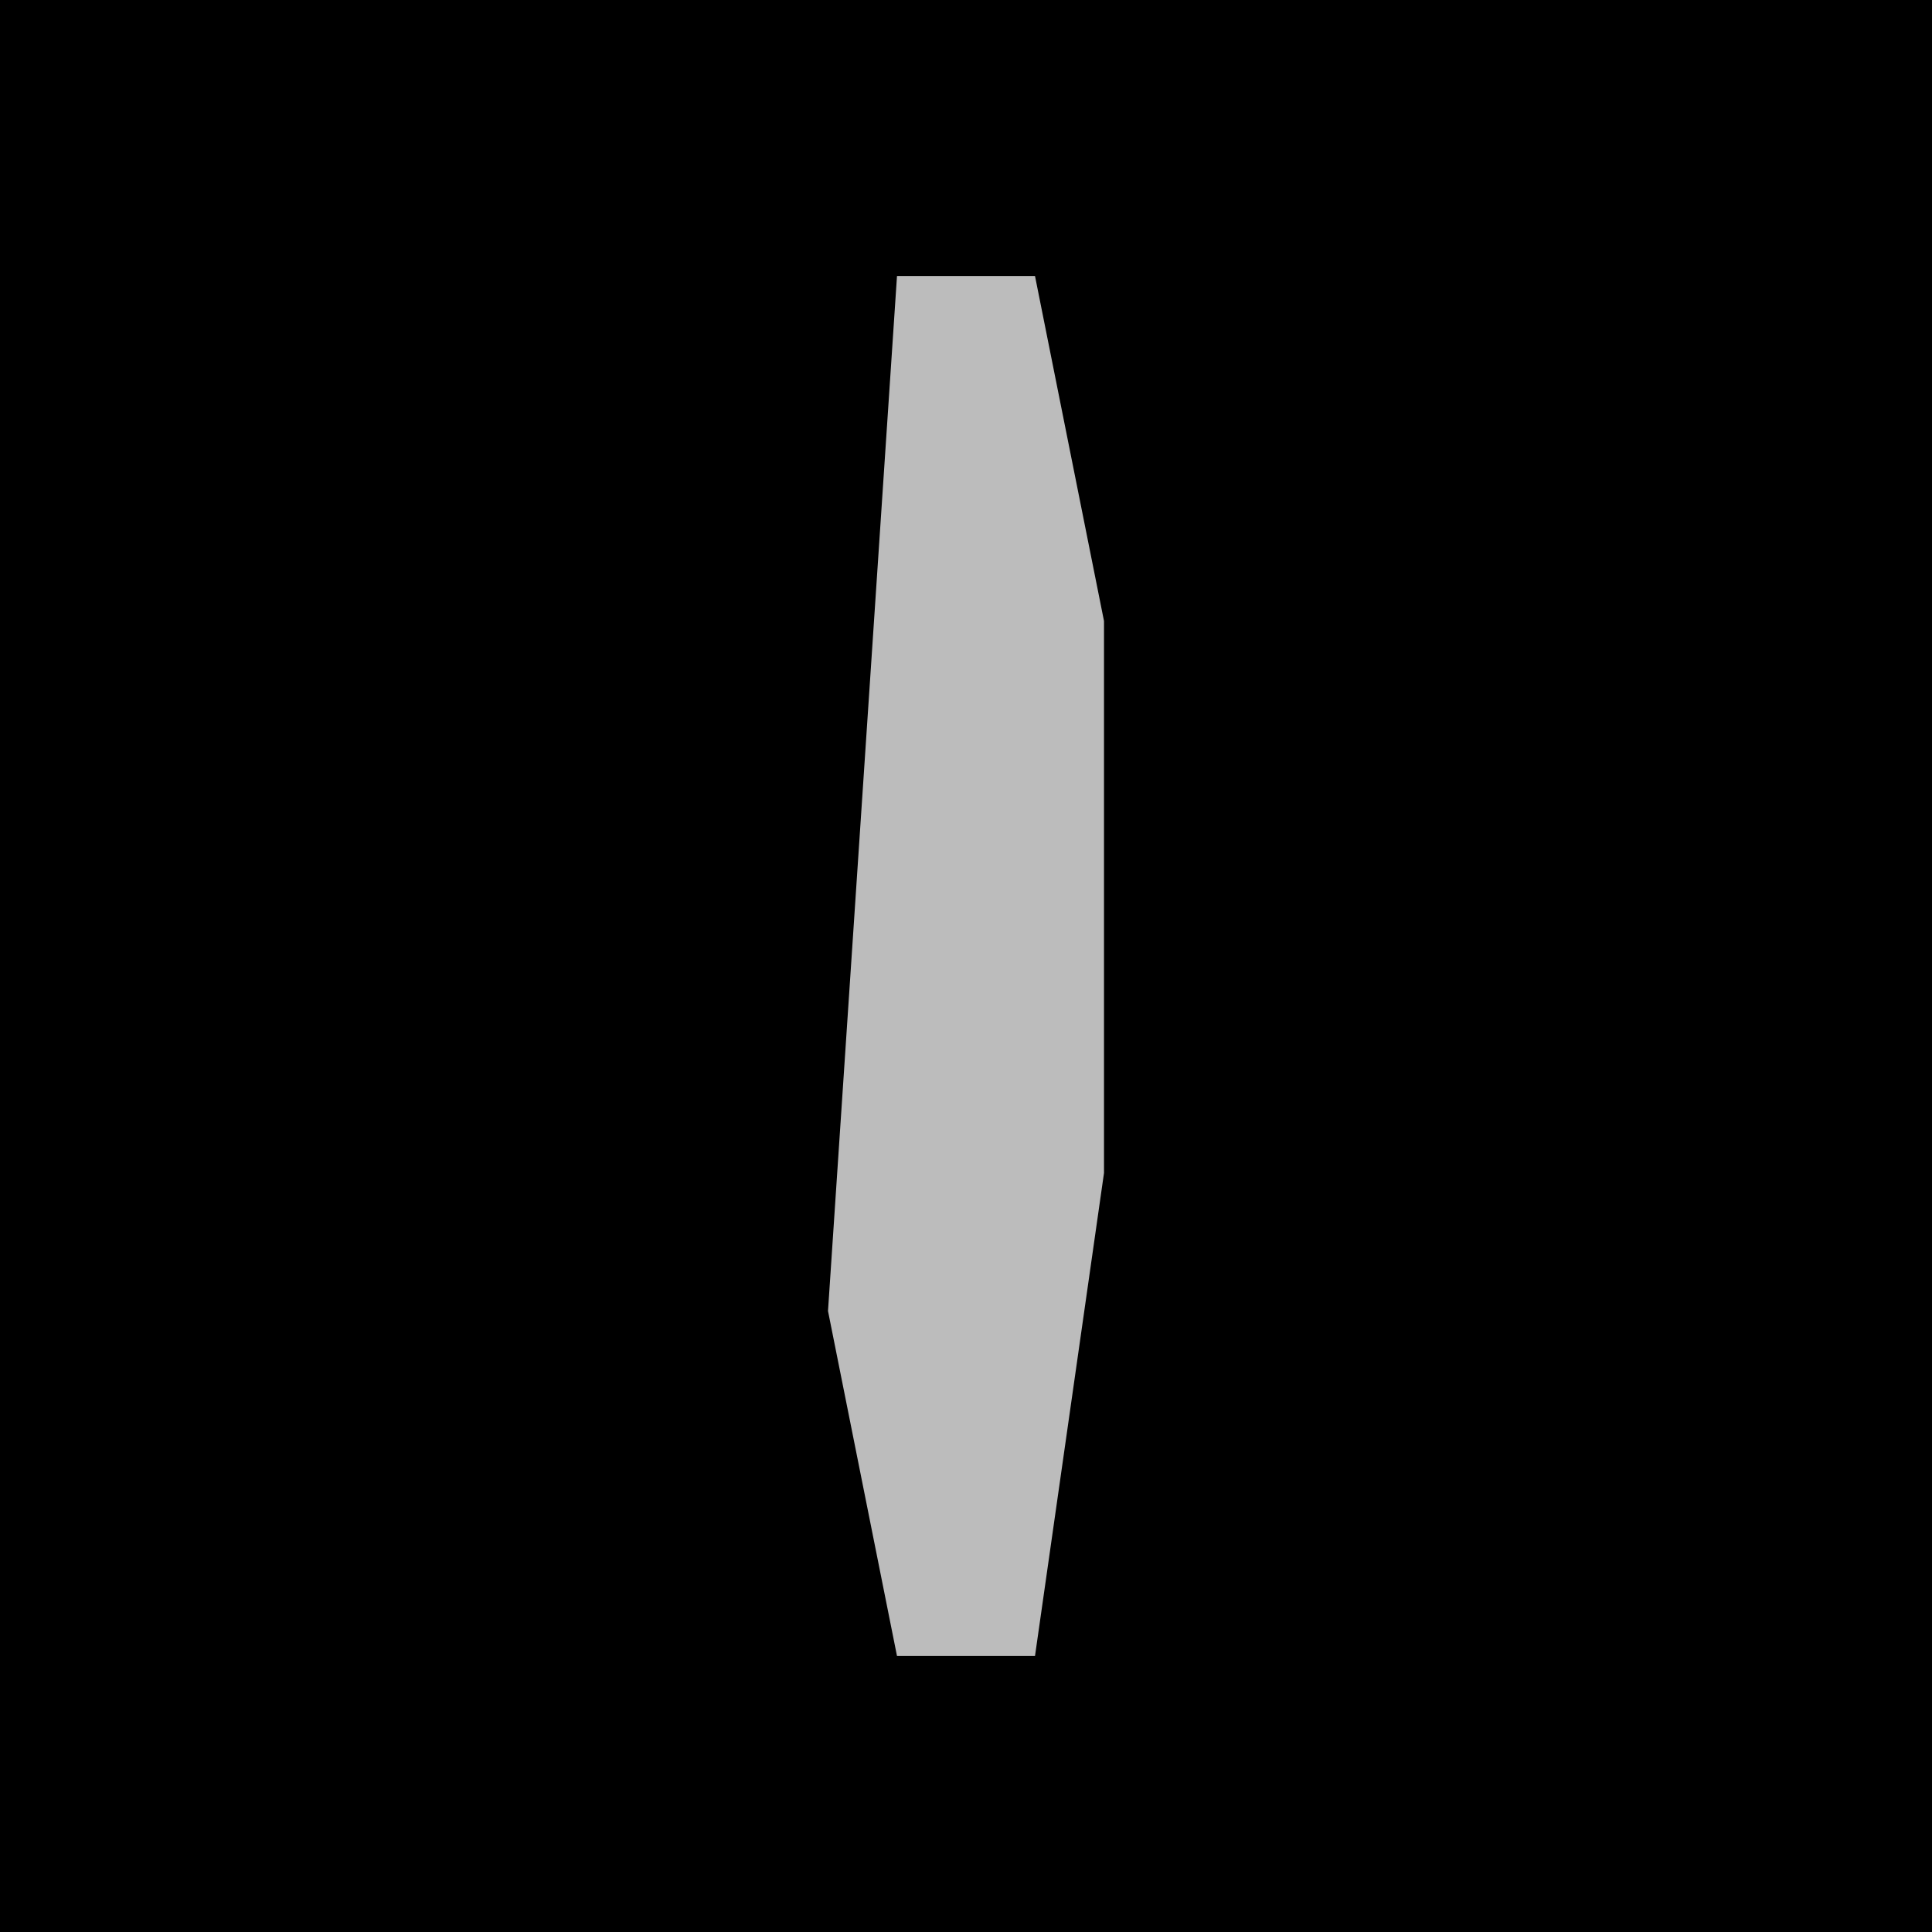 <?xml version="1.0" encoding="UTF-8"?>
<svg version="1.1" xmlns="http://www.w3.org/2000/svg" width="28" height="28">
<path d="M0,0 L28,0 L28,28 L0,28 Z " fill="#000000" transform="translate(0,0)"/>
<path d="M0,0 L2,0 L3,5 L3,13 L2,20 L0,20 L-1,15 Z " fill="#BCBCBC" transform="translate(13,4)"/>
</svg>
